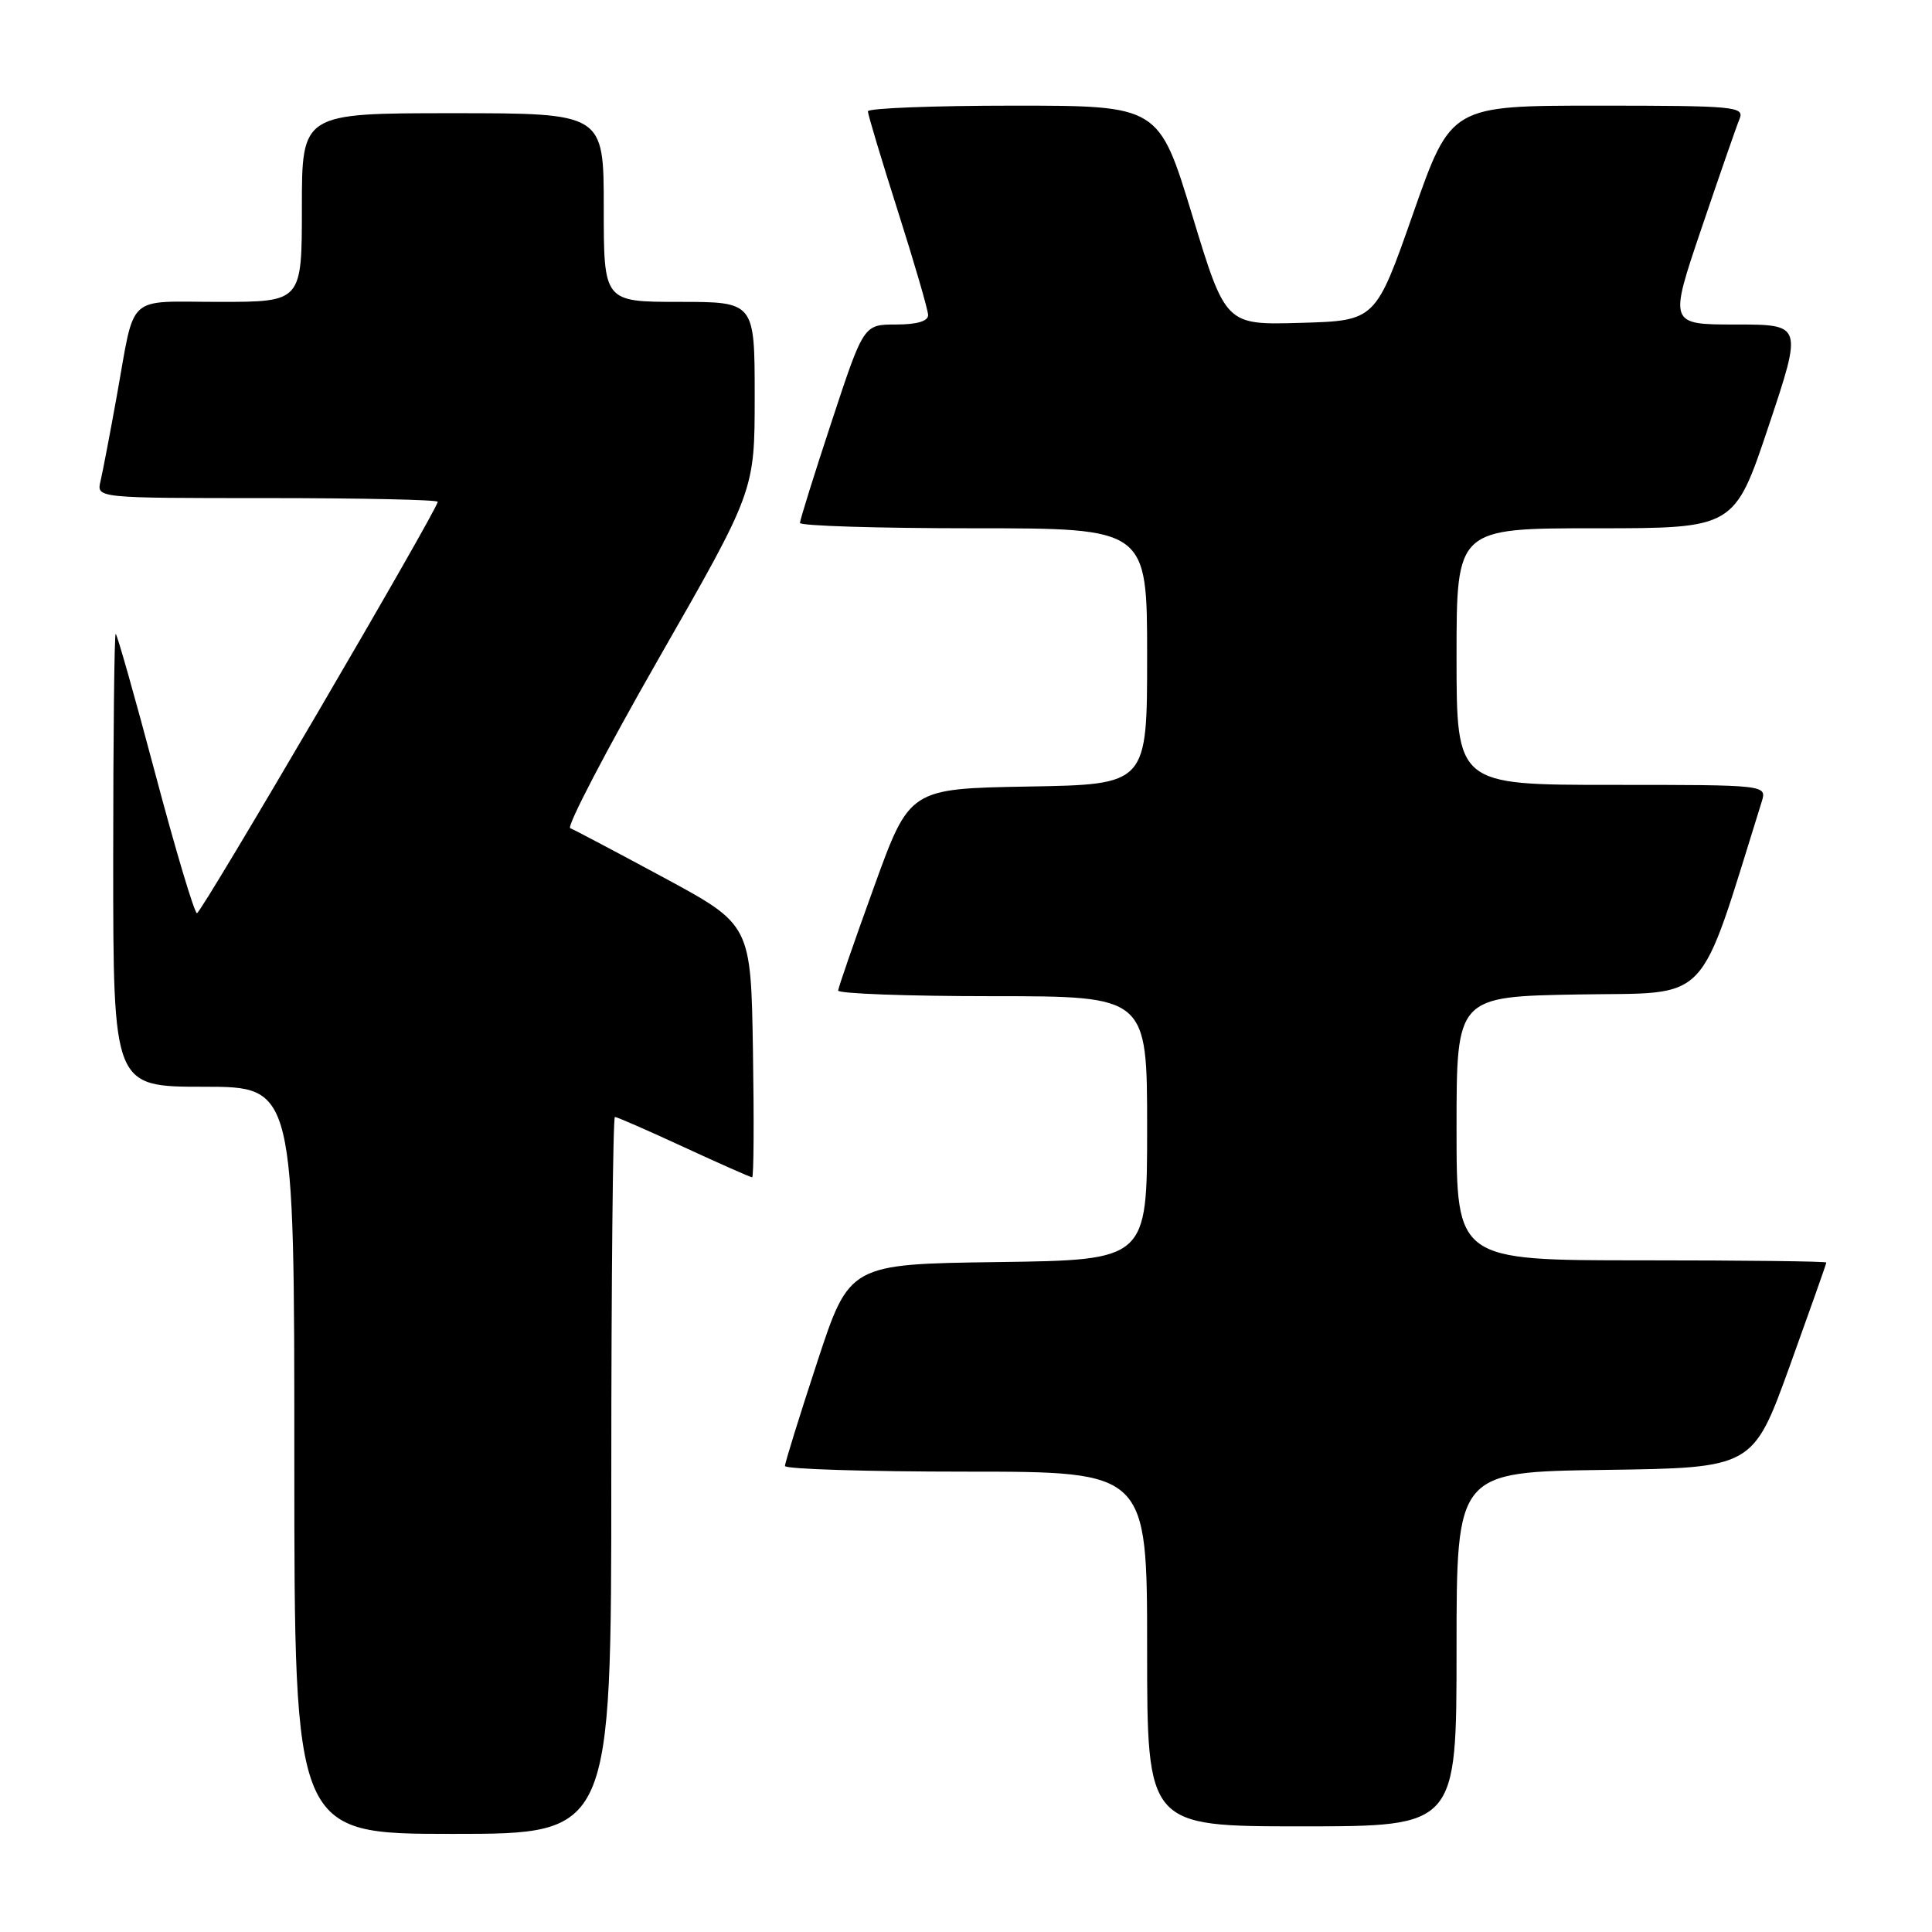 <?xml version="1.0" encoding="UTF-8" standalone="no"?>
<!DOCTYPE svg PUBLIC "-//W3C//DTD SVG 1.1//EN" "http://www.w3.org/Graphics/SVG/1.1/DTD/svg11.dtd" >
<svg xmlns="http://www.w3.org/2000/svg" xmlns:xlink="http://www.w3.org/1999/xlink" version="1.1" viewBox="0 0 256 256">
 <g >
 <path fill="currentColor"
d=" M 81.00 195.50 C 81.00 169.38 81.22 148.00 81.48 148.00 C 81.75 148.00 85.86 149.80 90.62 152.00 C 95.38 154.20 99.45 156.00 99.66 156.00 C 99.88 156.00 99.92 148.47 99.77 139.26 C 99.50 122.53 99.50 122.53 88.00 116.31 C 81.67 112.90 76.08 109.94 75.56 109.74 C 75.05 109.54 80.34 99.40 87.31 87.21 C 100.00 65.04 100.00 65.04 100.00 52.52 C 100.00 40.00 100.00 40.00 90.00 40.00 C 80.00 40.00 80.00 40.00 80.00 27.50 C 80.00 15.00 80.00 15.00 60.00 15.00 C 40.00 15.00 40.00 15.00 40.00 27.50 C 40.00 40.00 40.00 40.00 29.07 40.00 C 16.53 40.00 17.96 38.68 15.47 52.50 C 14.58 57.45 13.61 62.51 13.32 63.75 C 12.78 66.00 12.78 66.00 35.39 66.00 C 47.83 66.00 58.00 66.22 58.00 66.49 C 58.00 67.50 26.69 121.00 26.10 121.00 C 25.76 121.00 23.27 112.68 20.57 102.50 C 17.87 92.33 15.51 84.00 15.33 84.00 C 15.15 84.00 15.00 97.50 15.00 114.00 C 15.00 144.00 15.00 144.00 27.00 144.00 C 39.00 144.00 39.00 144.00 39.00 193.50 C 39.00 243.00 39.00 243.00 60.00 243.00 C 81.00 243.00 81.00 243.00 81.00 195.50 Z  M 193.00 218.52 C 193.00 195.04 193.00 195.04 212.64 194.77 C 232.27 194.50 232.27 194.50 237.14 181.04 C 239.81 173.63 242.00 167.44 242.00 167.29 C 242.00 167.13 230.97 167.00 217.50 167.00 C 193.00 167.00 193.00 167.00 193.00 149.52 C 193.00 132.05 193.00 132.05 209.21 131.77 C 226.92 131.47 224.87 133.63 233.43 106.25 C 234.13 104.00 234.13 104.00 213.57 104.00 C 193.00 104.00 193.00 104.00 193.00 87.00 C 193.00 70.00 193.00 70.00 211.41 70.00 C 229.82 70.00 229.82 70.00 234.34 56.50 C 238.85 43.00 238.85 43.00 230.00 43.00 C 221.14 43.00 221.14 43.00 225.46 30.25 C 227.84 23.24 230.10 16.71 230.50 15.75 C 231.17 14.12 229.89 14.00 211.73 14.00 C 192.26 14.00 192.26 14.00 187.26 28.25 C 182.27 42.50 182.27 42.50 172.33 42.78 C 162.40 43.07 162.40 43.07 157.98 28.53 C 153.55 14.00 153.55 14.00 134.28 14.00 C 123.67 14.00 115.00 14.34 115.00 14.75 C 115.00 15.16 116.79 21.12 118.98 28.00 C 121.17 34.88 122.97 41.06 122.98 41.75 C 122.99 42.56 121.49 43.00 118.72 43.00 C 114.44 43.00 114.44 43.00 110.22 55.79 C 107.90 62.82 106.00 68.90 106.00 69.29 C 106.00 69.68 116.35 70.00 129.00 70.00 C 152.00 70.00 152.00 70.00 152.00 86.97 C 152.00 103.95 152.00 103.95 136.26 104.22 C 120.52 104.50 120.52 104.50 115.82 117.50 C 113.23 124.65 111.09 130.84 111.06 131.25 C 111.03 131.66 120.22 132.00 131.50 132.00 C 152.00 132.00 152.00 132.00 152.00 149.48 C 152.00 166.96 152.00 166.96 132.28 167.23 C 112.55 167.50 112.55 167.50 108.28 180.50 C 105.93 187.65 104.01 193.84 104.01 194.25 C 104.00 194.66 114.80 195.00 128.00 195.00 C 152.00 195.00 152.00 195.00 152.00 218.50 C 152.00 242.00 152.00 242.00 172.50 242.00 C 193.00 242.00 193.00 242.00 193.00 218.52 Z "/>
</g>
</svg>